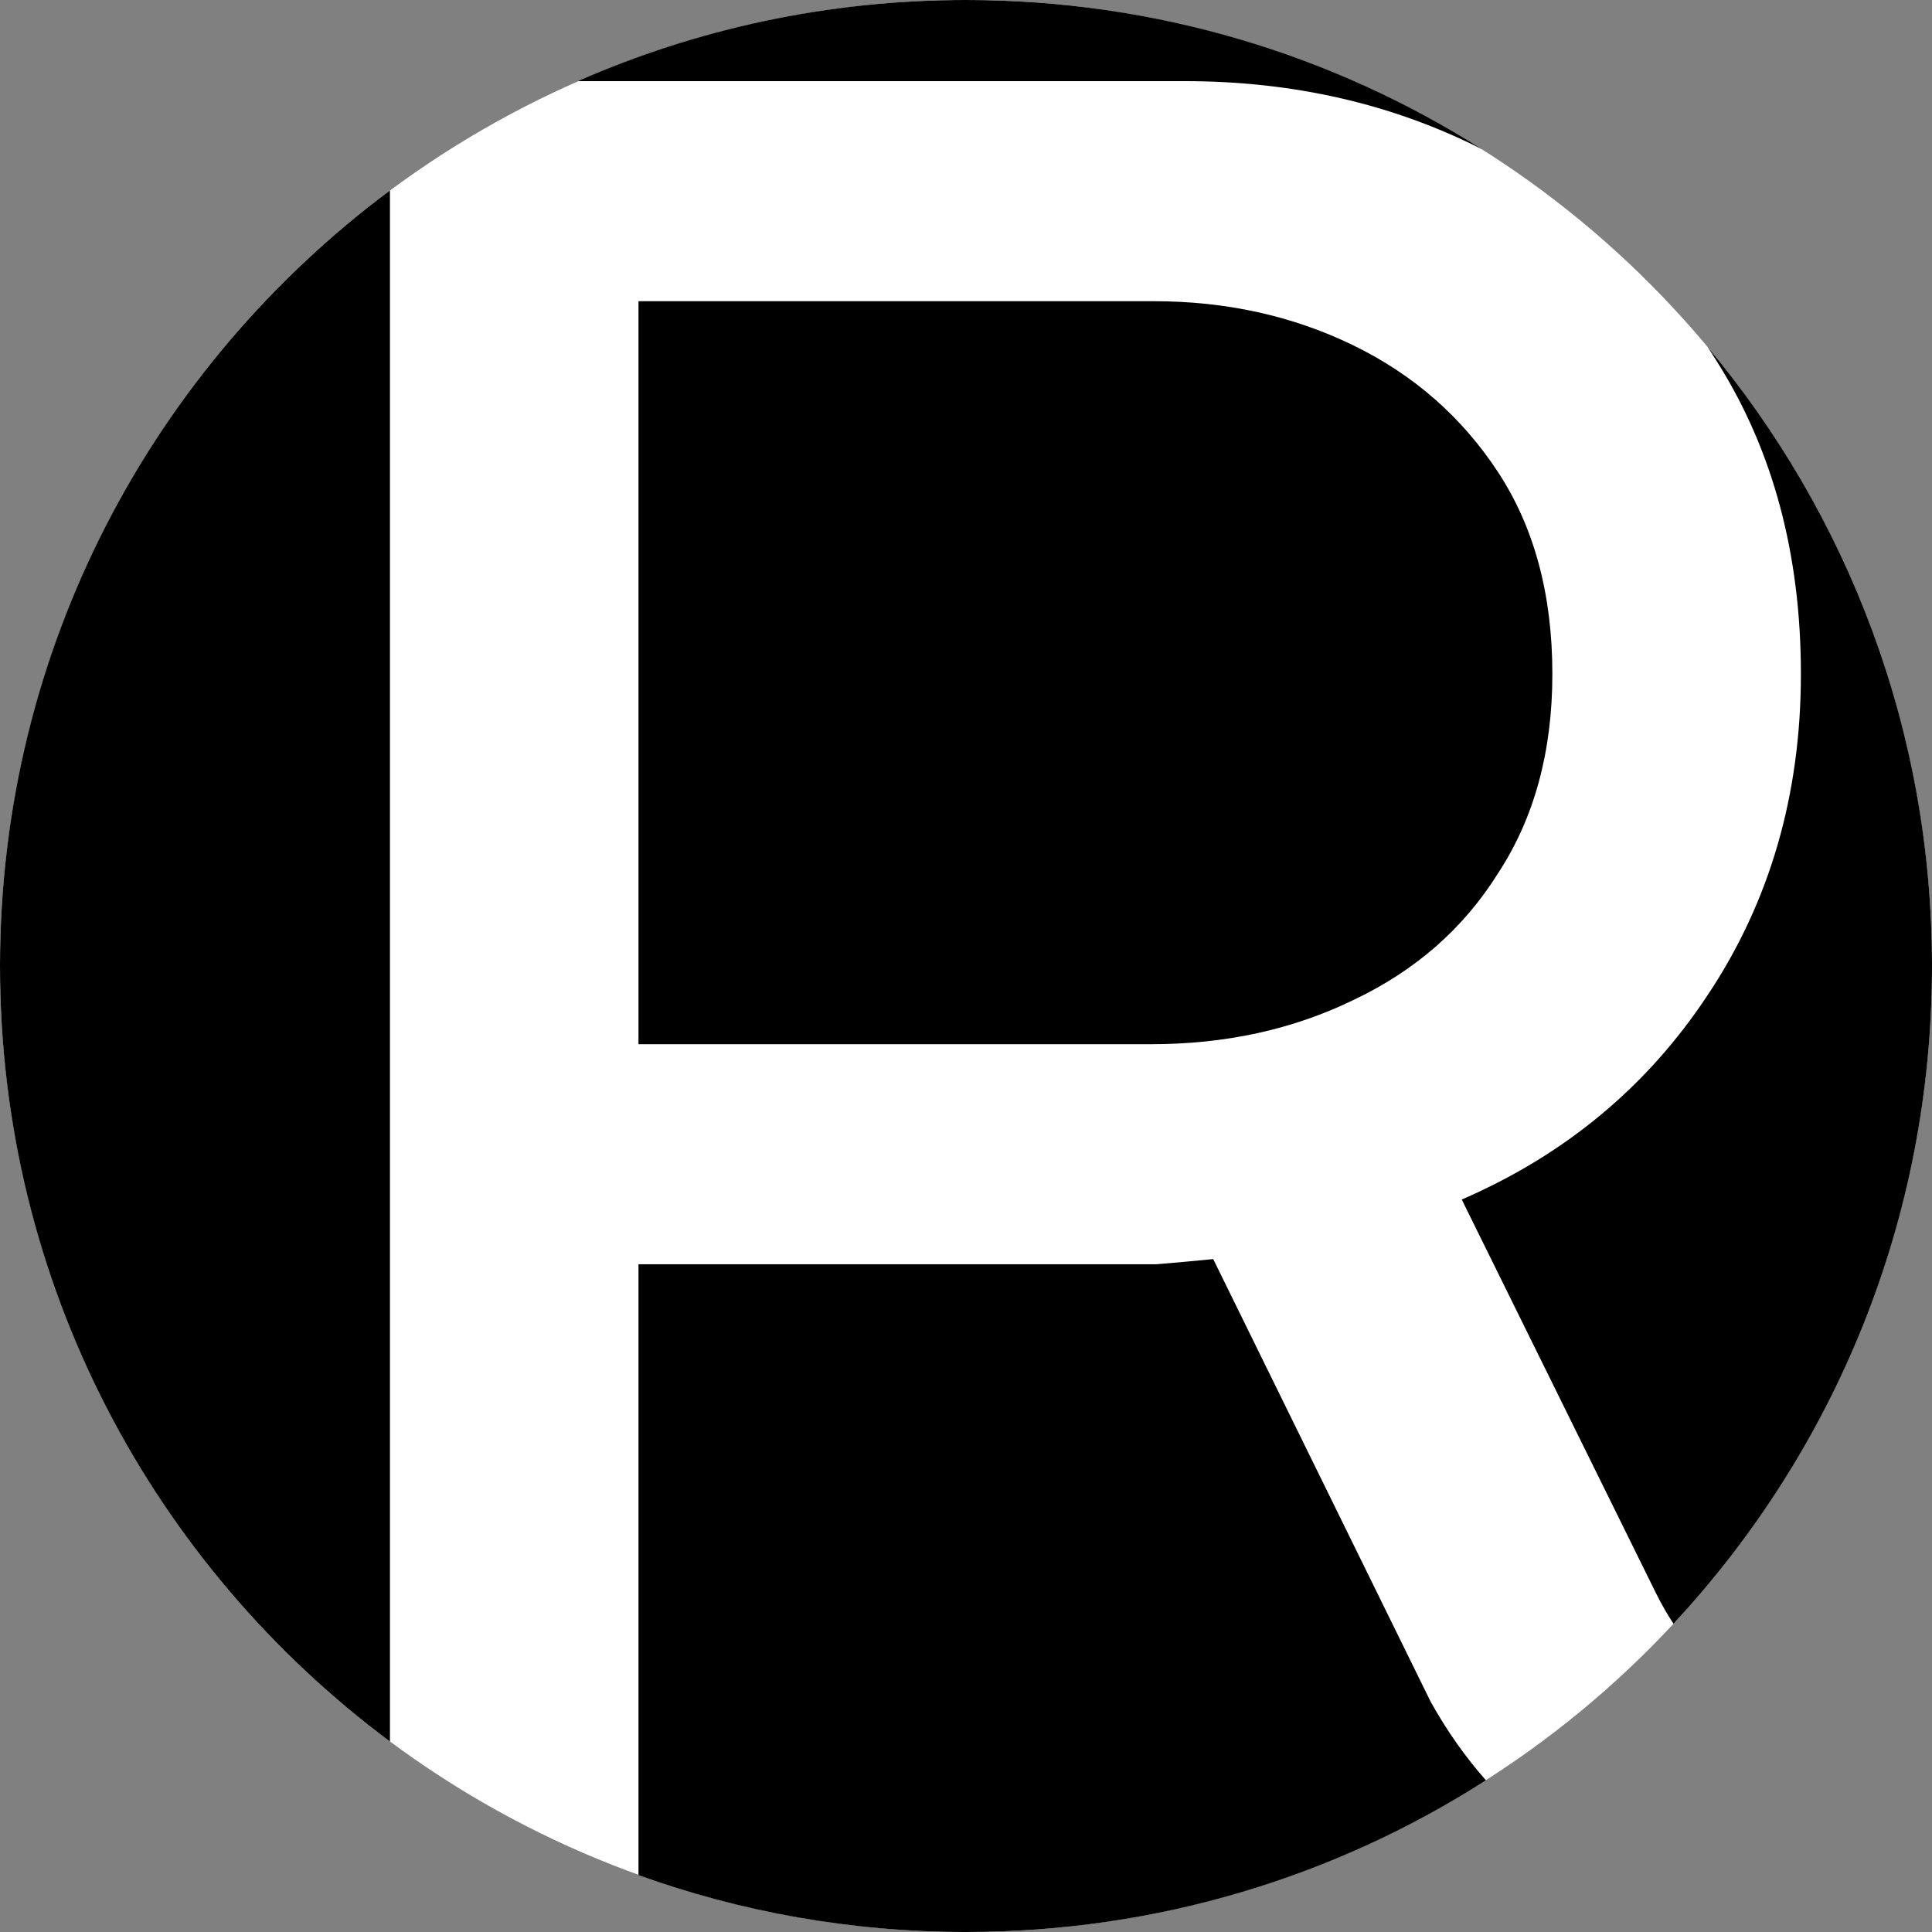 <svg width="100" height="100" viewBox="0 0 100 100" fill="none" xmlns="http://www.w3.org/2000/svg">
<rect x="0" y="0" width="100" height="100" fill="#808080" stroke="none"/>
<circle cx="50" cy="50" r="50" fill="white"/>
<path fill-rule="evenodd" clip-rule="evenodd" d="M86.619 84.045C94.922 75.119 100 63.152 100 50C100 37.808 95.636 26.635 88.386 17.958C88.57 18.237 88.75 18.519 88.926 18.806C91.785 23.362 93.214 28.722 93.214 34.886C93.214 41.139 91.606 46.678 88.39 51.502C85.263 56.237 81.02 59.765 75.66 62.088L85.71 82.456C86.005 83.047 86.308 83.576 86.619 84.045ZM76.912 92.147C75.848 90.947 74.895 89.593 74.052 88.084L62.796 65.17C61.903 65.259 60.92 65.349 59.848 65.438H56.766H33.048V97.053C38.341 98.96 44.049 100 50 100C59.908 100 69.143 97.118 76.912 92.147ZM20.184 90.141C7.935 81.028 0 66.441 0 50C0 33.559 7.935 18.972 20.184 9.859V90.141ZM29.91 4.2H61.322C66.94 4.2 72.071 5.376 76.715 7.728C68.987 2.833 59.824 0 50 0C42.854 0 36.058 1.499 29.91 4.2ZM59.58 54.048H33.048V15.59H59.714C63.466 15.59 66.905 16.349 70.032 17.868C73.159 19.387 75.66 21.575 77.536 24.434C79.412 27.293 80.35 30.777 80.35 34.886C80.35 38.906 79.412 42.345 77.536 45.204C75.749 48.063 73.248 50.251 70.032 51.77C66.905 53.289 63.421 54.048 59.58 54.048Z" fill="black"/>
</svg>
